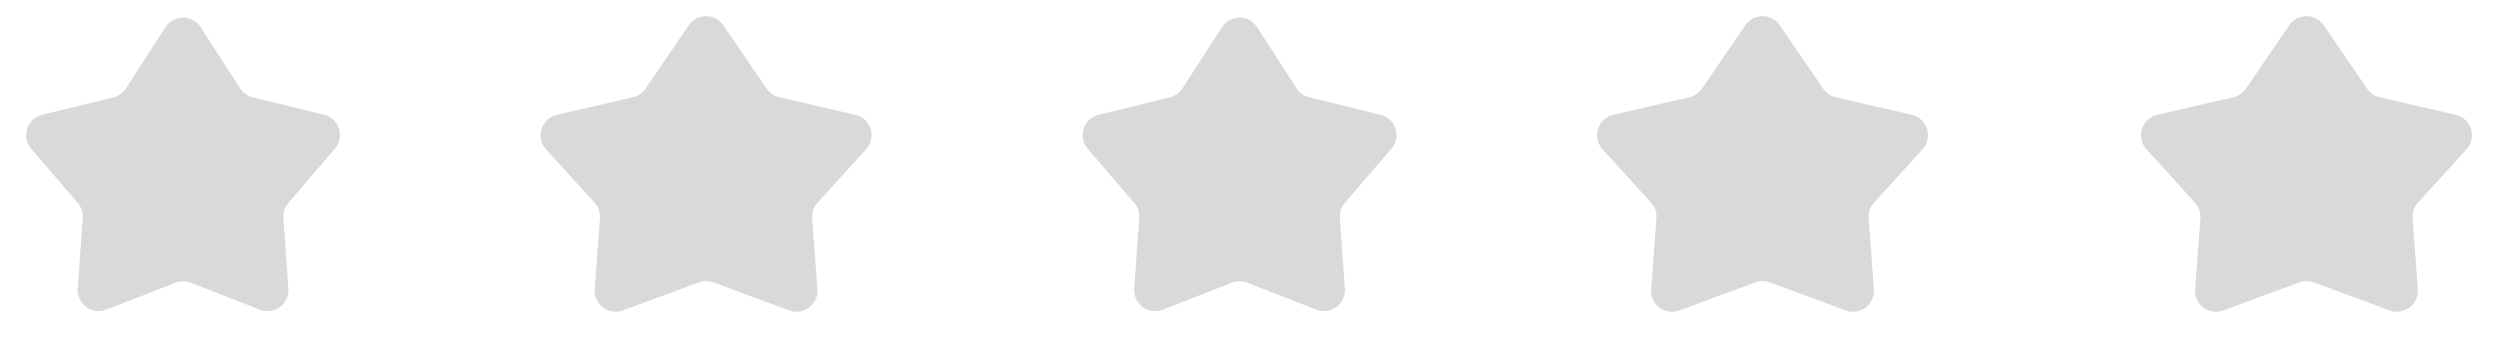 <svg width="239" height="34" viewBox="0 0 239 34" fill="none" xmlns="http://www.w3.org/2000/svg">
<path d="M218.849 2.417C219.643 1.255 221.357 1.255 222.151 2.417L226.29 8.475C226.574 8.889 227.002 9.182 227.491 9.295L234.769 10.978C236.258 11.322 236.827 13.141 235.799 14.272L231.16 19.374C230.791 19.78 230.605 20.32 230.645 20.867L231.145 27.654C231.252 29.105 229.824 30.181 228.459 29.677L221.192 26.997C220.746 26.832 220.254 26.832 219.808 26.997L212.541 29.677C211.176 30.181 209.748 29.105 209.855 27.654L210.355 20.867C210.395 20.32 210.209 19.78 209.84 19.374L205.201 14.272C204.173 13.141 204.742 11.322 206.231 10.978L213.509 9.295C213.998 9.182 214.426 8.889 214.71 8.475L218.849 2.417Z" fill="#D9D9D9"/>
<path d="M15.82 2.599C16.608 1.38 18.392 1.38 19.18 2.599L22.962 8.451C23.239 8.88 23.671 9.187 24.167 9.308L30.976 10.972C32.426 11.327 32.99 13.088 32.017 14.219L27.573 19.387C27.229 19.786 27.057 20.305 27.094 20.83L27.567 27.603C27.669 29.067 26.212 30.139 24.845 29.606L18.227 27.024C17.759 26.842 17.241 26.842 16.773 27.024L10.155 29.606C8.788 30.139 7.331 29.067 7.434 27.603L7.906 20.83C7.943 20.305 7.771 19.786 7.427 19.387L2.983 14.219C2.01 13.088 2.574 11.327 4.025 10.972L10.833 9.308C11.329 9.187 11.761 8.88 12.038 8.451L15.82 2.599Z" fill="#D9D9D9"/>
<path d="M116.82 2.599C117.608 1.38 119.392 1.38 120.18 2.599L123.962 8.451C124.239 8.88 124.671 9.187 125.167 9.308L131.975 10.972C133.426 11.327 133.99 13.088 133.017 14.219L128.573 19.387C128.229 19.786 128.057 20.305 128.094 20.83L128.566 27.603C128.669 29.067 127.212 30.139 125.845 29.606L119.227 27.024C118.759 26.842 118.241 26.842 117.773 27.024L111.155 29.606C109.788 30.139 108.331 29.067 108.434 27.603L108.906 20.83C108.943 20.305 108.771 19.786 108.427 19.387L103.983 14.219C103.01 13.088 103.574 11.327 105.025 10.972L111.833 9.308C112.329 9.187 112.761 8.88 113.038 8.451L116.82 2.599Z" fill="#D9D9D9"/>
<path d="M166.849 2.417C167.643 1.255 169.357 1.255 170.151 2.417L174.29 8.475C174.574 8.889 175.002 9.182 175.491 9.295L182.769 10.978C184.258 11.322 184.827 13.141 183.799 14.272L179.16 19.374C178.791 19.78 178.605 20.32 178.645 20.867L179.145 27.654C179.252 29.105 177.824 30.181 176.459 29.677L169.192 26.997C168.746 26.832 168.254 26.832 167.808 26.997L160.541 29.677C159.176 30.181 157.748 29.105 157.855 27.654L158.355 20.867C158.395 20.32 158.209 19.78 157.84 19.374L153.201 14.272C152.173 13.141 152.742 11.322 154.231 10.978L161.509 9.295C161.998 9.182 162.426 8.889 162.71 8.475L166.849 2.417Z" fill="#D9D9D9"/>
<path d="M65.849 2.417C66.643 1.255 68.357 1.255 69.151 2.417L73.29 8.475C73.574 8.889 74.002 9.182 74.491 9.295L81.769 10.978C83.258 11.322 83.827 13.141 82.799 14.272L78.16 19.374C77.791 19.78 77.605 20.32 77.645 20.867L78.145 27.654C78.252 29.105 76.824 30.181 75.459 29.677L68.192 26.997C67.746 26.832 67.254 26.832 66.808 26.997L59.541 29.677C58.176 30.181 56.748 29.105 56.855 27.654L57.355 20.867C57.395 20.32 57.209 19.78 56.84 19.374L52.201 14.272C51.173 13.141 51.742 11.322 53.231 10.978L60.509 9.295C60.998 9.182 61.426 8.889 61.709 8.475L65.849 2.417Z" fill="#D9D9D9"/>
</svg>
